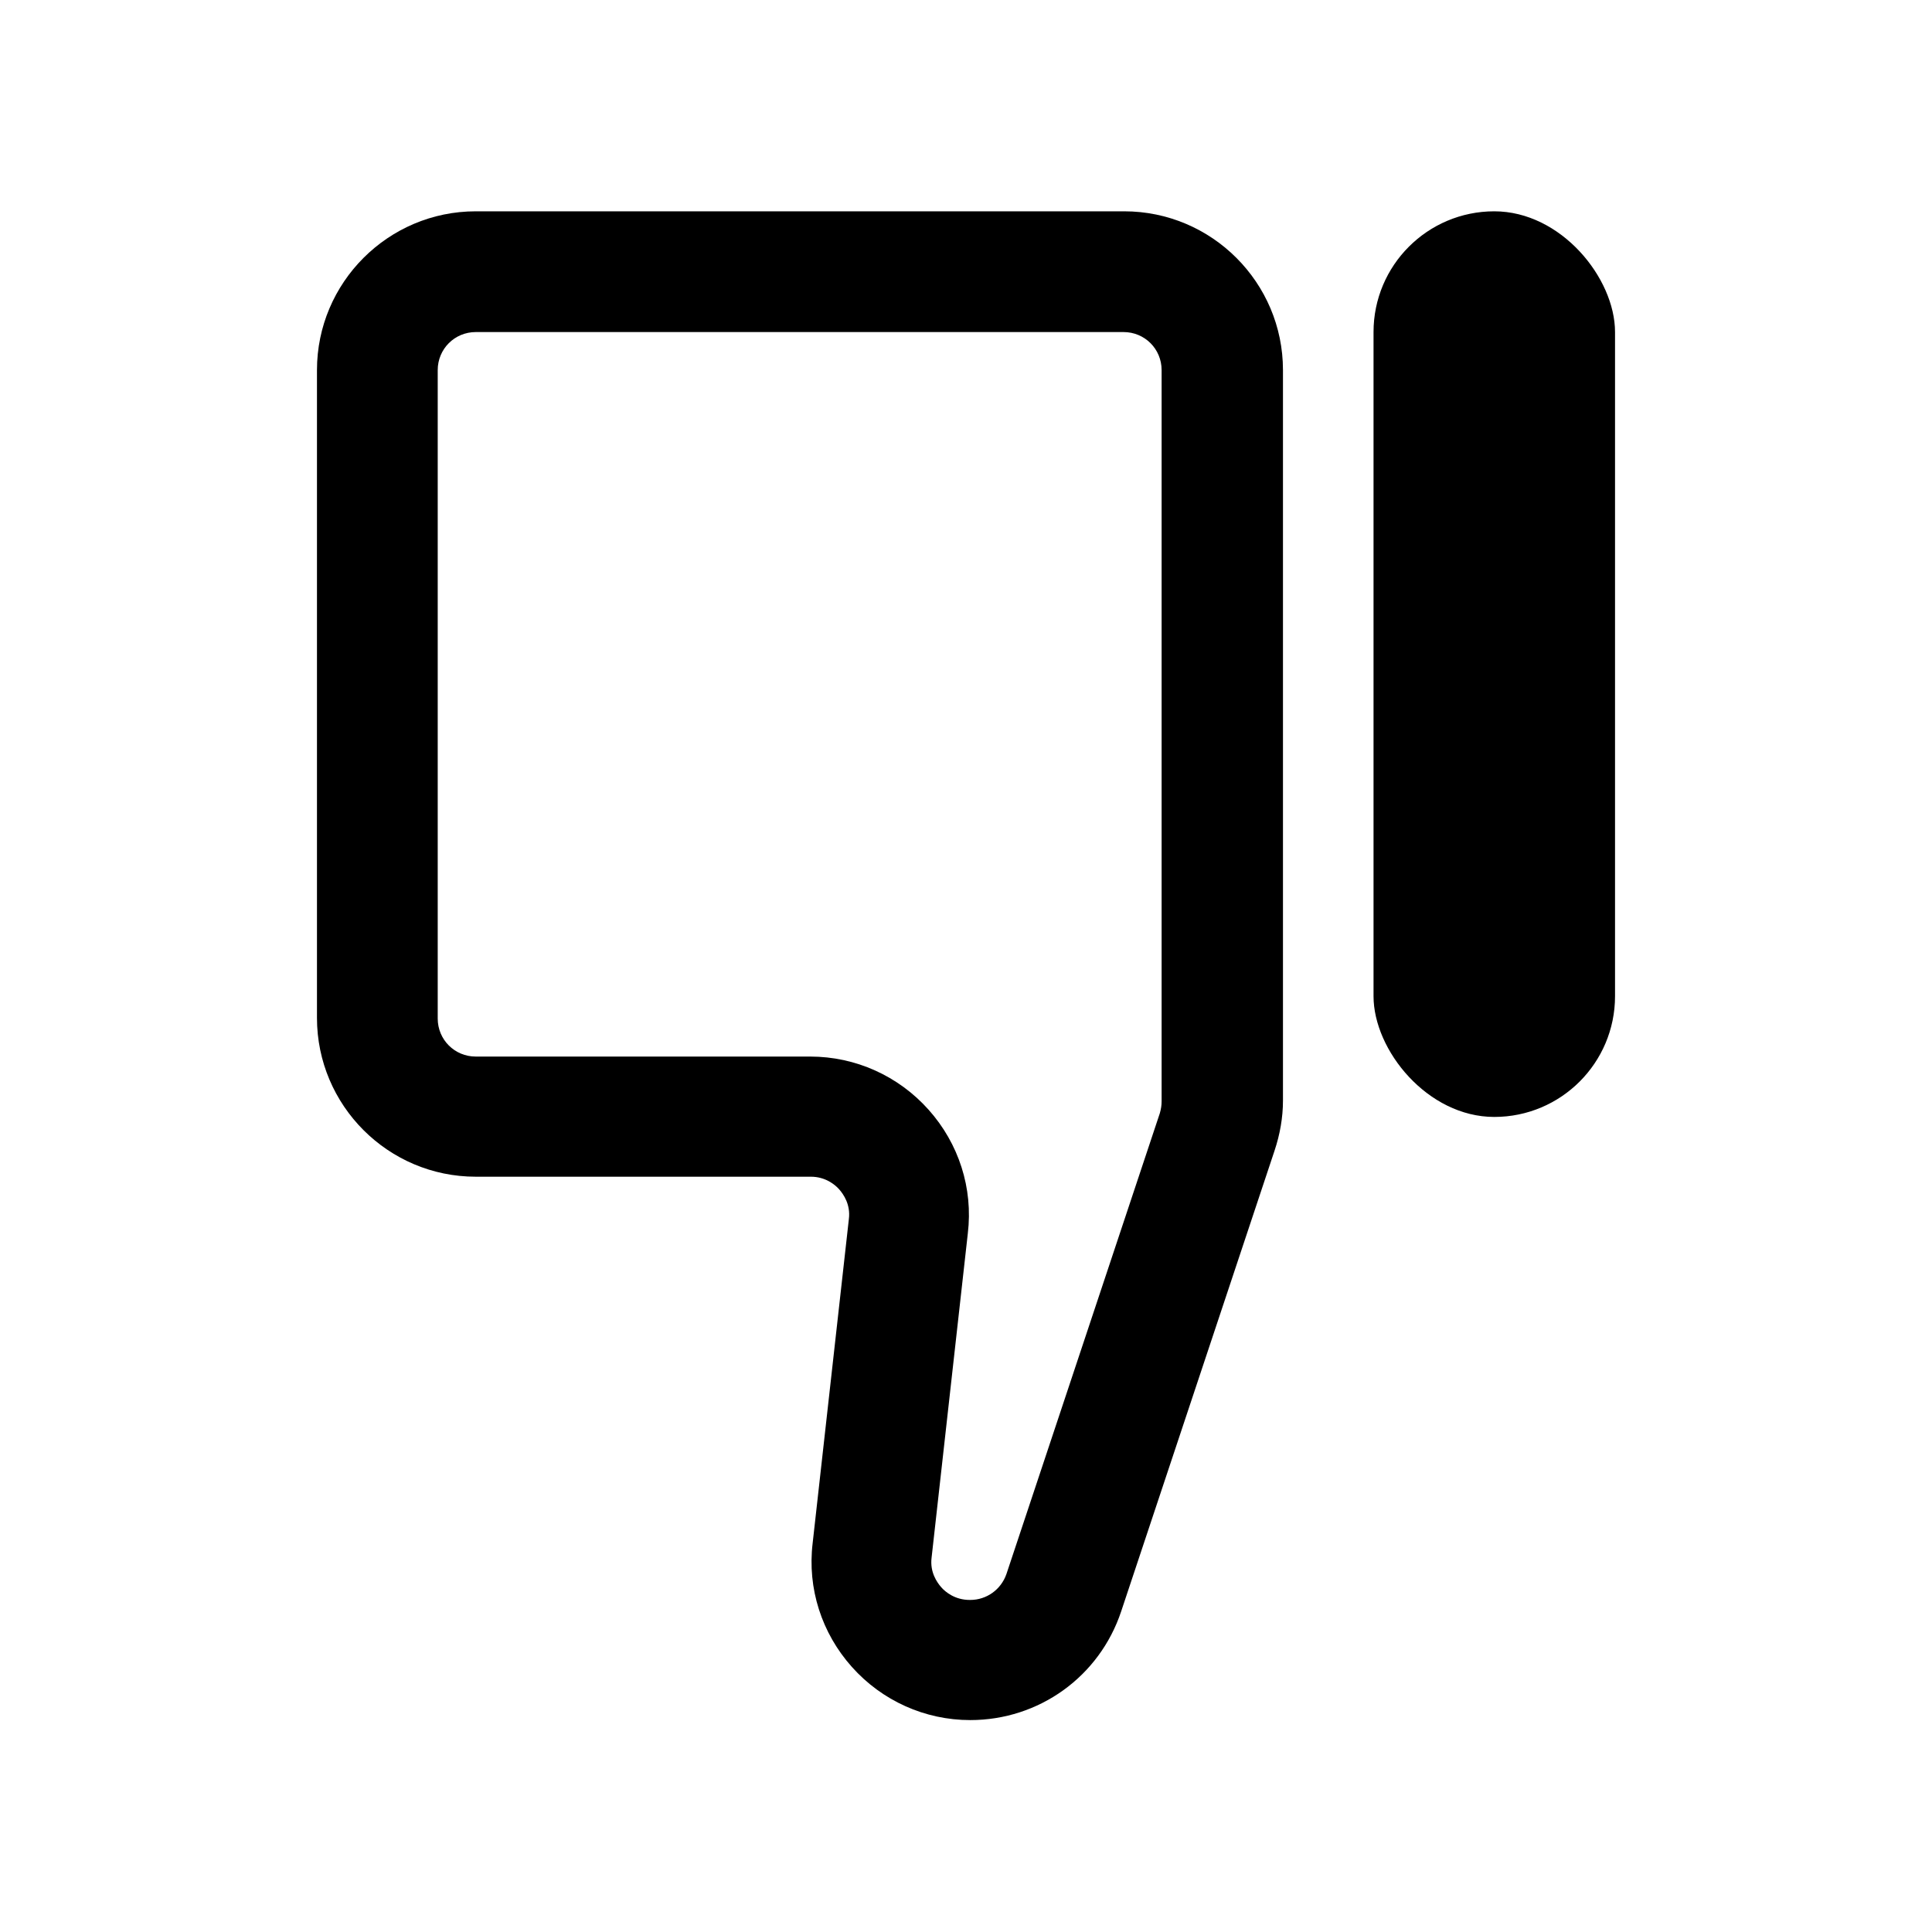 <?xml version="1.0" encoding="UTF-8"?><svg id="a" xmlns="http://www.w3.org/2000/svg" viewBox="0 0 32 32"><rect x="22.75" y="3.5" width="4" height="15" rx="2" ry="2" transform="translate(49.5 22) rotate(-180)"/><path d="M7.88,3.5h10.74c1.45,0,2.63,1.18,2.63,2.63v12.1c0,.28-.05,.56-.14,.83l-2.54,7.63c-.36,1.08-1.36,1.8-2.5,1.8-.75,0-1.46-.32-1.96-.88-.5-.56-.74-1.3-.65-2.05l.6-5.37c.03-.24-.09-.41-.16-.49-.07-.08-.23-.21-.47-.21H7.88c-1.45,0-2.63-1.18-2.63-2.63V6.13c0-1.45,1.18-2.63,2.63-2.63Zm8.19,23c.27,0,.51-.17,.6-.43l2.54-7.63c.02-.07,.03-.13,.03-.2V6.13c0-.35-.28-.63-.63-.63H7.88c-.35,0-.63,.28-.63,.63v10.74c0,.35,.28,.63,.63,.63h5.54c.75,0,1.46,.32,1.96,.88,.5,.56,.74,1.3,.65,2.05l-.6,5.37c-.03,.24,.09,.41,.16,.49,.07,.08,.23,.21,.47,.21Z"/></svg>